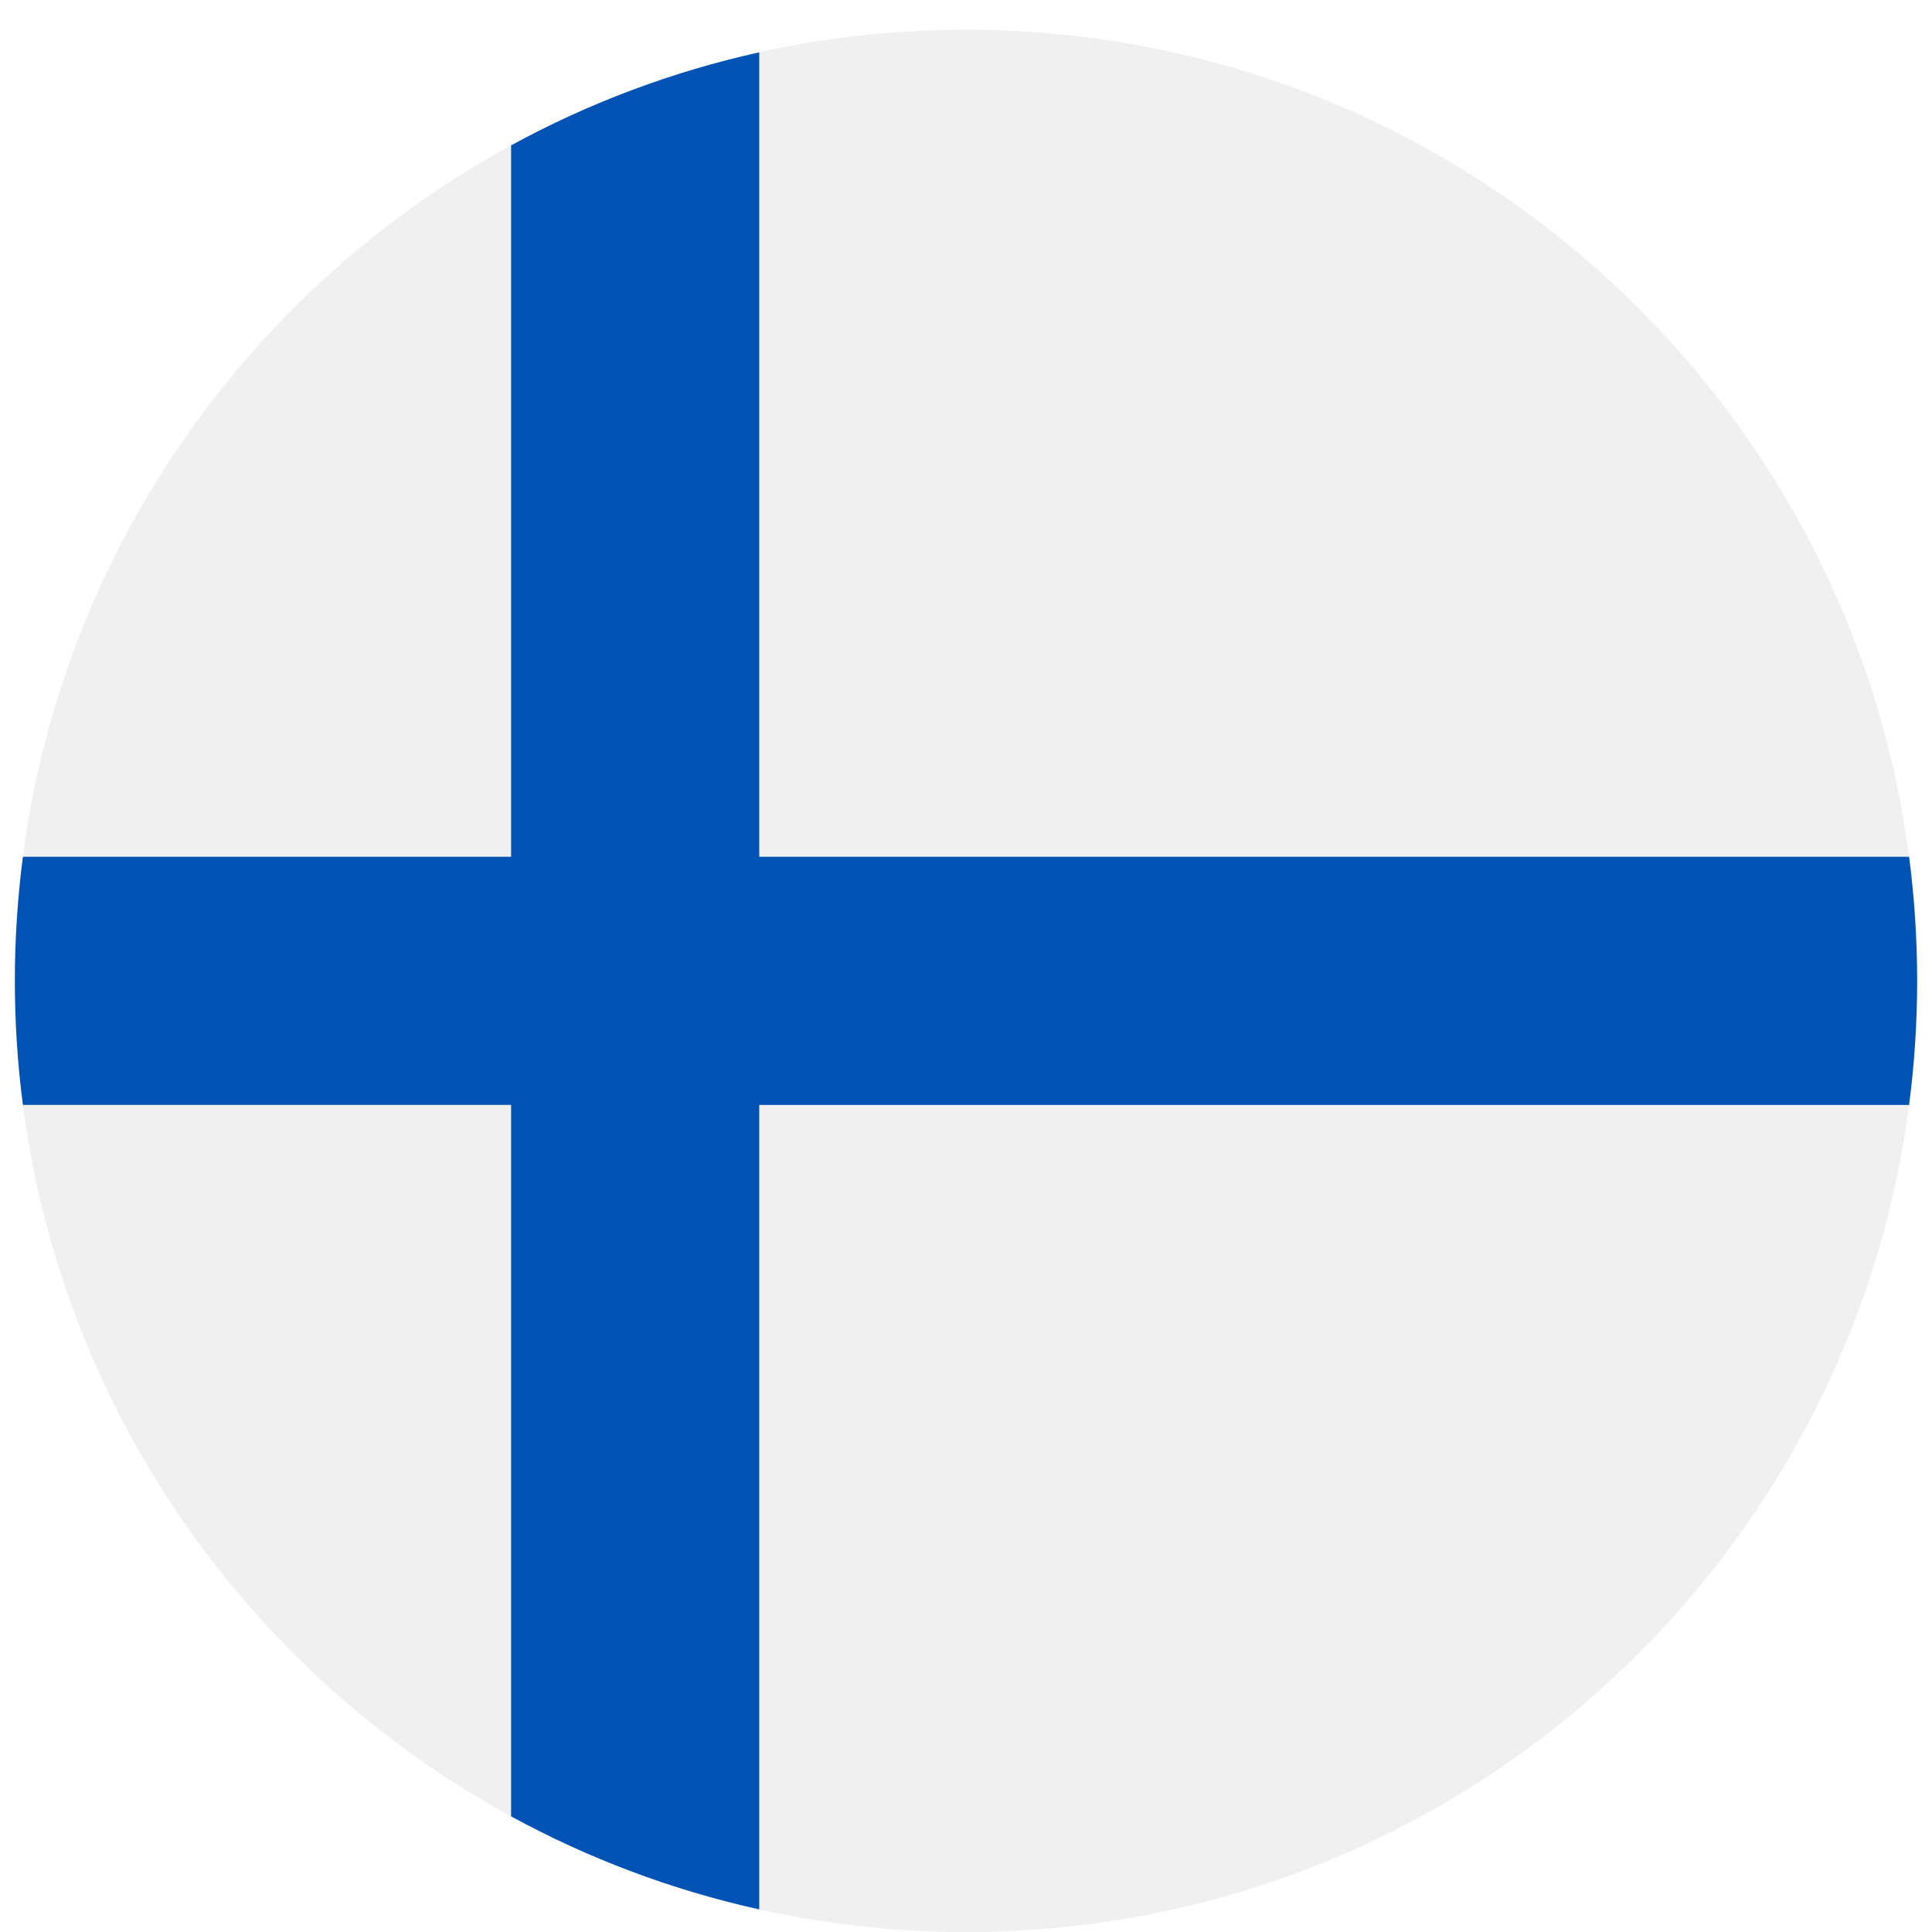 <svg width="520" height="520" viewBox="0 0 520 520" fill="none" xmlns="http://www.w3.org/2000/svg">
<g clip-path="url(#clip0_105_1512)" filter="url(#filter0_dd_105_1512)">
<path d="M260 512C401.385 512 516 397.385 516 256C516 114.615 401.385 0 260 0C118.615 0 4 114.615 4 256C4 397.385 118.615 512 260 512Z" fill="#F0F0F0"/>
<path d="M513.833 222.609H204.349H204.348V6.085C180.69 11.331 158.261 19.834 137.565 31.127V222.607V222.608H6.167C4.742 233.539 4 244.683 4 256C4 267.317 4.742 278.461 6.167 289.391H137.564H137.565V480.872C158.261 492.164 180.69 500.669 204.348 505.914V289.394V289.392H513.833C515.256 278.461 516 267.317 516 256C516 244.683 515.256 233.539 513.833 222.609Z" fill="#0052B4"/>
</g>
<defs>
<filter id="filter0_dd_105_1512" x="0" y="0" width="520" height="520" filterUnits="userSpaceOnUse" color-interpolation-filters="sRGB">
<feFlood flood-opacity="0" result="BackgroundImageFix"/>
<feColorMatrix in="SourceAlpha" type="matrix" values="0 0 0 0 0 0 0 0 0 0 0 0 0 0 0 0 0 0 127 0" result="hardAlpha"/>
<feOffset dy="4"/>
<feGaussianBlur stdDeviation="2"/>
<feComposite in2="hardAlpha" operator="out"/>
<feColorMatrix type="matrix" values="0 0 0 0 0 0 0 0 0 0 0 0 0 0 0 0 0 0 0.25 0"/>
<feBlend mode="normal" in2="BackgroundImageFix" result="effect1_dropShadow_105_1512"/>
<feColorMatrix in="SourceAlpha" type="matrix" values="0 0 0 0 0 0 0 0 0 0 0 0 0 0 0 0 0 0 127 0" result="hardAlpha"/>
<feOffset dy="4"/>
<feGaussianBlur stdDeviation="2"/>
<feComposite in2="hardAlpha" operator="out"/>
<feColorMatrix type="matrix" values="0 0 0 0 0 0 0 0 0 0 0 0 0 0 0 0 0 0 0.25 0"/>
<feBlend mode="normal" in2="effect1_dropShadow_105_1512" result="effect2_dropShadow_105_1512"/>
<feBlend mode="normal" in="SourceGraphic" in2="effect2_dropShadow_105_1512" result="shape"/>
</filter>
<clipPath id="clip0_105_1512">
<rect width="512" height="512" fill="white" transform="translate(4)"/>
</clipPath>
</defs>
</svg>
